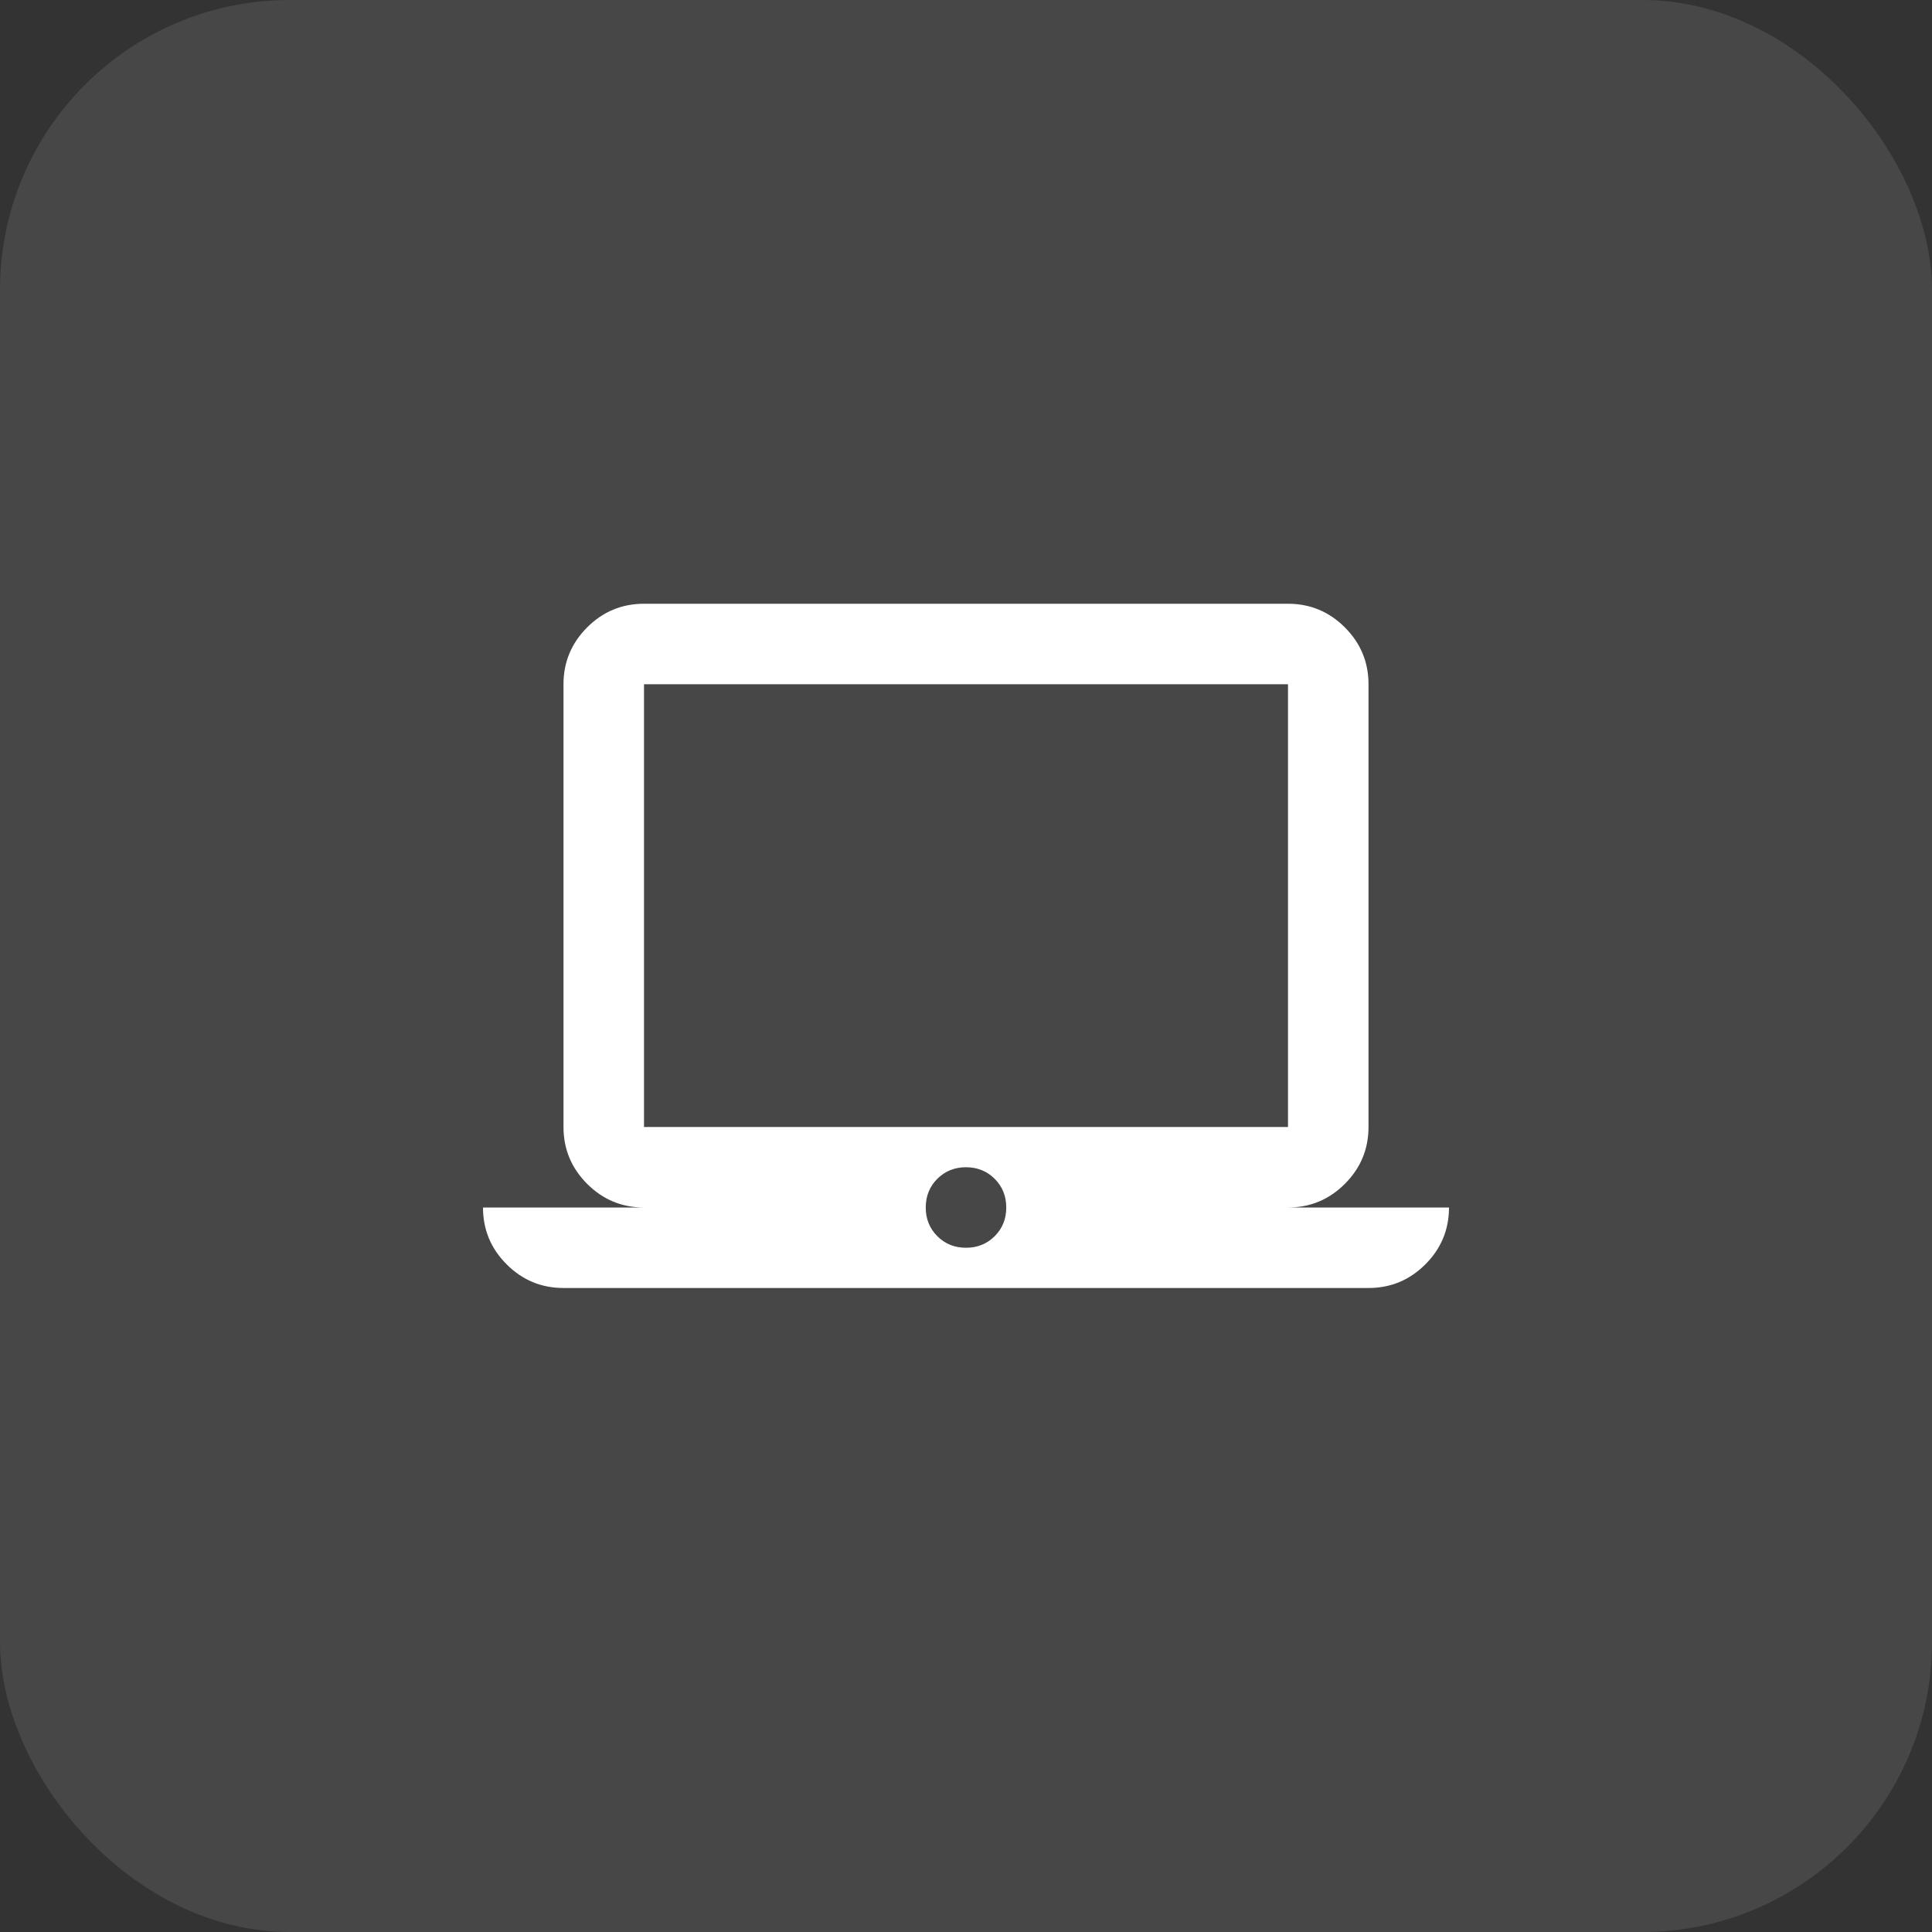 <svg width="80" height="80" viewBox="0 0 80 80" fill="none" xmlns="http://www.w3.org/2000/svg">
<rect x="0" y="0" width="80" height="80" fill="#333333" stroke="none"/>
<rect width="80" height="80" rx="12" fill="white" fill-opacity="0.1"/>
<g clip-path="url(#clip0_0_79)">
<path d="M23.333 53.333C22.417 53.333 21.632 53.007 20.979 52.354C20.326 51.701 20 50.917 20 50H26.667C25.75 50 24.965 49.674 24.312 49.021C23.66 48.368 23.333 47.583 23.333 46.667V28.333C23.333 27.417 23.66 26.632 24.312 25.979C24.965 25.326 25.75 25 26.667 25H53.333C54.25 25 55.035 25.326 55.688 25.979C56.34 26.632 56.667 27.417 56.667 28.333V46.667C56.667 47.583 56.34 48.368 55.688 49.021C55.035 49.674 54.25 50 53.333 50H60C60 50.917 59.674 51.701 59.021 52.354C58.368 53.007 57.583 53.333 56.667 53.333H23.333ZM40 51.667C40.472 51.667 40.868 51.507 41.188 51.188C41.507 50.868 41.667 50.472 41.667 50C41.667 49.528 41.507 49.132 41.188 48.812C40.868 48.493 40.472 48.333 40 48.333C39.528 48.333 39.132 48.493 38.812 48.812C38.493 49.132 38.333 49.528 38.333 50C38.333 50.472 38.493 50.868 38.812 51.188C39.132 51.507 39.528 51.667 40 51.667ZM26.667 46.667H53.333V28.333H26.667V46.667Z" fill="white"/>
</g>
<defs>
<clipPath id="clip0_0_79">
<rect width="40" height="40" fill="white" transform="translate(20 20)"/>
</clipPath>
</defs>
</svg>
